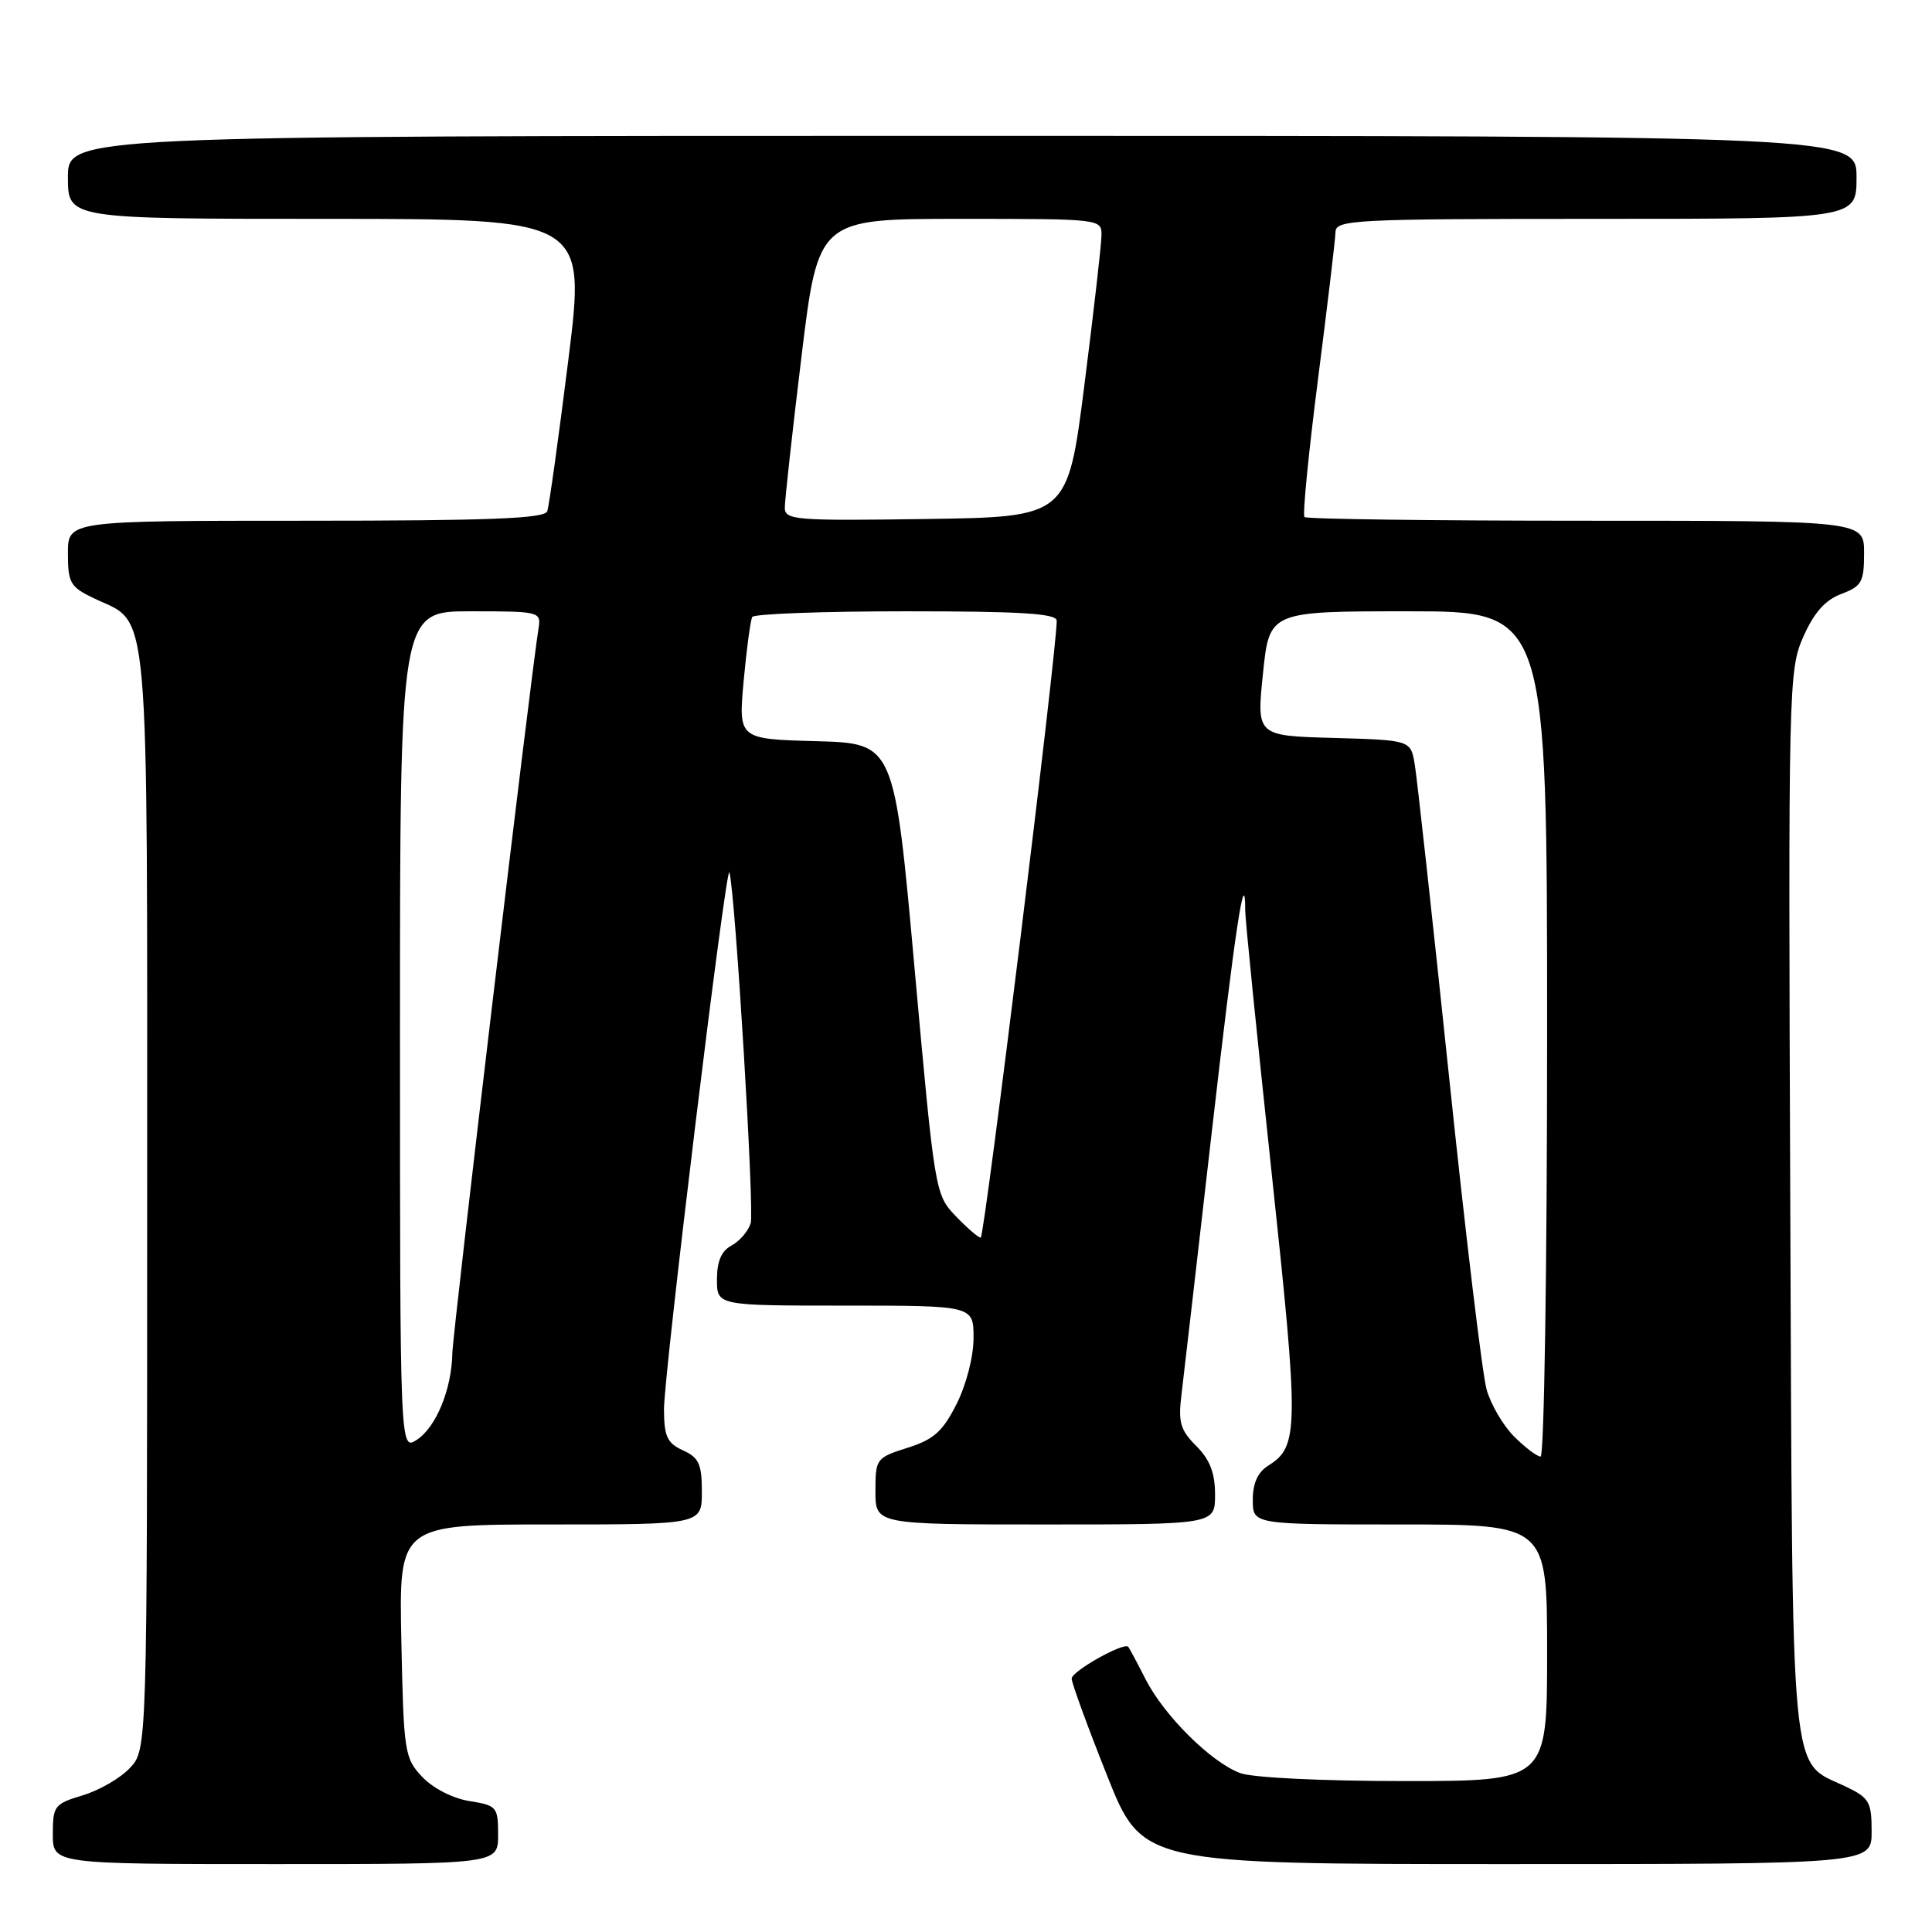<?xml version="1.0" encoding="UTF-8" standalone="no"?>
<!DOCTYPE svg PUBLIC "-//W3C//DTD SVG 1.1//EN" "http://www.w3.org/Graphics/SVG/1.1/DTD/svg11.dtd" >
<svg xmlns="http://www.w3.org/2000/svg" xmlns:xlink="http://www.w3.org/1999/xlink" version="1.1" viewBox="0 0 256 256">
 <g >
 <path fill="currentColor"
d=" M 66.00 243.13 C 66.00 239.42 65.84 239.23 62.19 238.65 C 59.97 238.29 57.37 236.95 55.94 235.44 C 53.60 232.96 53.49 232.18 53.18 217.42 C 52.86 202.00 52.86 202.00 72.93 202.00 C 93.00 202.00 93.00 202.00 93.00 197.66 C 93.00 194.00 92.61 193.14 90.50 192.18 C 88.41 191.23 88.00 190.35 87.98 186.77 C 87.97 182.07 96.24 114.14 96.65 115.59 C 97.43 118.33 99.98 160.48 99.47 162.09 C 99.14 163.14 98.00 164.47 96.93 165.04 C 95.59 165.75 95.00 167.13 95.00 169.54 C 95.00 173.00 95.00 173.00 112.00 173.00 C 129.00 173.00 129.00 173.00 129.00 177.29 C 129.00 179.75 128.04 183.48 126.75 186.04 C 124.91 189.69 123.73 190.74 120.25 191.84 C 116.10 193.16 116.00 193.29 116.00 197.59 C 116.00 202.00 116.00 202.00 138.50 202.00 C 161.00 202.00 161.00 202.00 161.00 198.05 C 161.00 195.17 160.32 193.41 158.51 191.60 C 156.40 189.49 156.10 188.46 156.55 184.81 C 156.84 182.44 158.64 166.80 160.56 150.06 C 163.65 123.12 165.00 114.17 165.00 120.70 C 165.00 121.82 166.57 137.40 168.49 155.33 C 172.14 189.45 172.12 191.66 168.04 194.21 C 166.66 195.07 166.00 196.54 166.00 198.74 C 166.00 202.00 166.00 202.00 185.50 202.00 C 205.00 202.00 205.00 202.00 205.00 219.00 C 205.00 236.00 205.00 236.00 186.07 236.00 C 175.17 236.00 165.93 235.55 164.32 234.94 C 160.45 233.49 154.25 227.33 151.79 222.50 C 150.67 220.30 149.64 218.37 149.50 218.21 C 148.94 217.55 142.00 221.45 142.00 222.42 C 142.00 223.00 144.10 228.76 146.68 235.23 C 151.35 247.00 151.35 247.00 199.68 247.00 C 248.00 247.00 248.00 247.00 248.00 242.69 C 248.00 238.75 247.70 238.23 244.55 236.72 C 237.10 233.17 237.53 237.79 237.22 159.25 C 236.95 90.71 237.00 88.79 238.95 84.37 C 240.37 81.17 241.84 79.51 243.98 78.70 C 246.69 77.68 247.00 77.13 247.00 73.28 C 247.00 69.00 247.00 69.00 210.17 69.00 C 189.91 69.00 173.12 68.78 172.85 68.51 C 172.58 68.25 173.39 60.04 174.64 50.26 C 175.89 40.49 176.94 31.71 176.96 30.75 C 177.00 29.12 179.33 29.00 211.50 29.00 C 246.00 29.00 246.00 29.00 246.00 23.50 C 246.00 18.00 246.00 18.00 127.50 18.00 C 9.00 18.00 9.00 18.00 9.00 23.50 C 9.00 29.00 9.00 29.00 43.32 29.00 C 77.64 29.00 77.64 29.00 75.30 47.75 C 74.01 58.06 72.76 67.06 72.51 67.75 C 72.17 68.71 64.85 69.00 40.53 69.00 C 9.00 69.00 9.00 69.00 9.00 73.31 C 9.00 77.25 9.30 77.77 12.45 79.28 C 19.94 82.85 19.50 77.86 19.50 159.13 C 19.50 231.84 19.50 231.84 17.21 234.27 C 15.96 235.61 13.14 237.24 10.96 237.89 C 7.21 239.02 7.00 239.29 7.00 243.04 C 7.00 247.00 7.00 247.00 36.50 247.00 C 66.00 247.00 66.00 247.00 66.00 243.13 Z  M 200.64 190.36 C 199.18 188.91 197.54 186.10 196.98 184.11 C 196.42 182.13 194.17 163.40 191.99 142.50 C 189.80 121.60 187.76 103.05 187.46 101.28 C 186.92 98.07 186.92 98.07 176.71 97.78 C 166.50 97.50 166.50 97.50 167.35 89.25 C 168.20 81.00 168.20 81.00 186.60 81.00 C 205.00 81.00 205.00 81.00 205.00 137.00 C 205.00 167.80 204.61 193.00 204.14 193.00 C 203.66 193.00 202.09 191.81 200.64 190.36 Z  M 53.00 136.62 C 53.00 81.00 53.00 81.00 62.36 81.00 C 71.51 81.00 71.71 81.05 71.36 83.25 C 70.32 89.65 59.99 176.54 59.94 179.28 C 59.86 184.05 57.80 189.09 55.25 190.77 C 53.00 192.24 53.00 192.24 53.00 136.62 Z  M 126.63 161.13 C 123.91 158.29 123.86 158.00 121.19 128.38 C 118.50 98.50 118.50 98.50 108.17 98.21 C 97.84 97.93 97.84 97.93 98.54 90.21 C 98.93 85.97 99.44 82.16 99.68 81.75 C 99.92 81.34 109.09 81.00 120.06 81.00 C 135.33 81.00 140.01 81.29 140.02 82.25 C 140.09 85.73 130.45 164.00 129.95 164.00 C 129.64 164.00 128.14 162.71 126.63 161.13 Z  M 103.99 67.27 C 103.99 66.30 104.98 57.29 106.20 47.25 C 108.42 29.00 108.42 29.00 127.21 29.00 C 146.00 29.00 146.00 29.00 145.95 31.25 C 145.93 32.49 144.91 41.38 143.69 51.00 C 141.47 68.50 141.47 68.50 122.73 68.77 C 105.37 69.02 104.00 68.91 103.99 67.27 Z "/>
</g>
</svg>